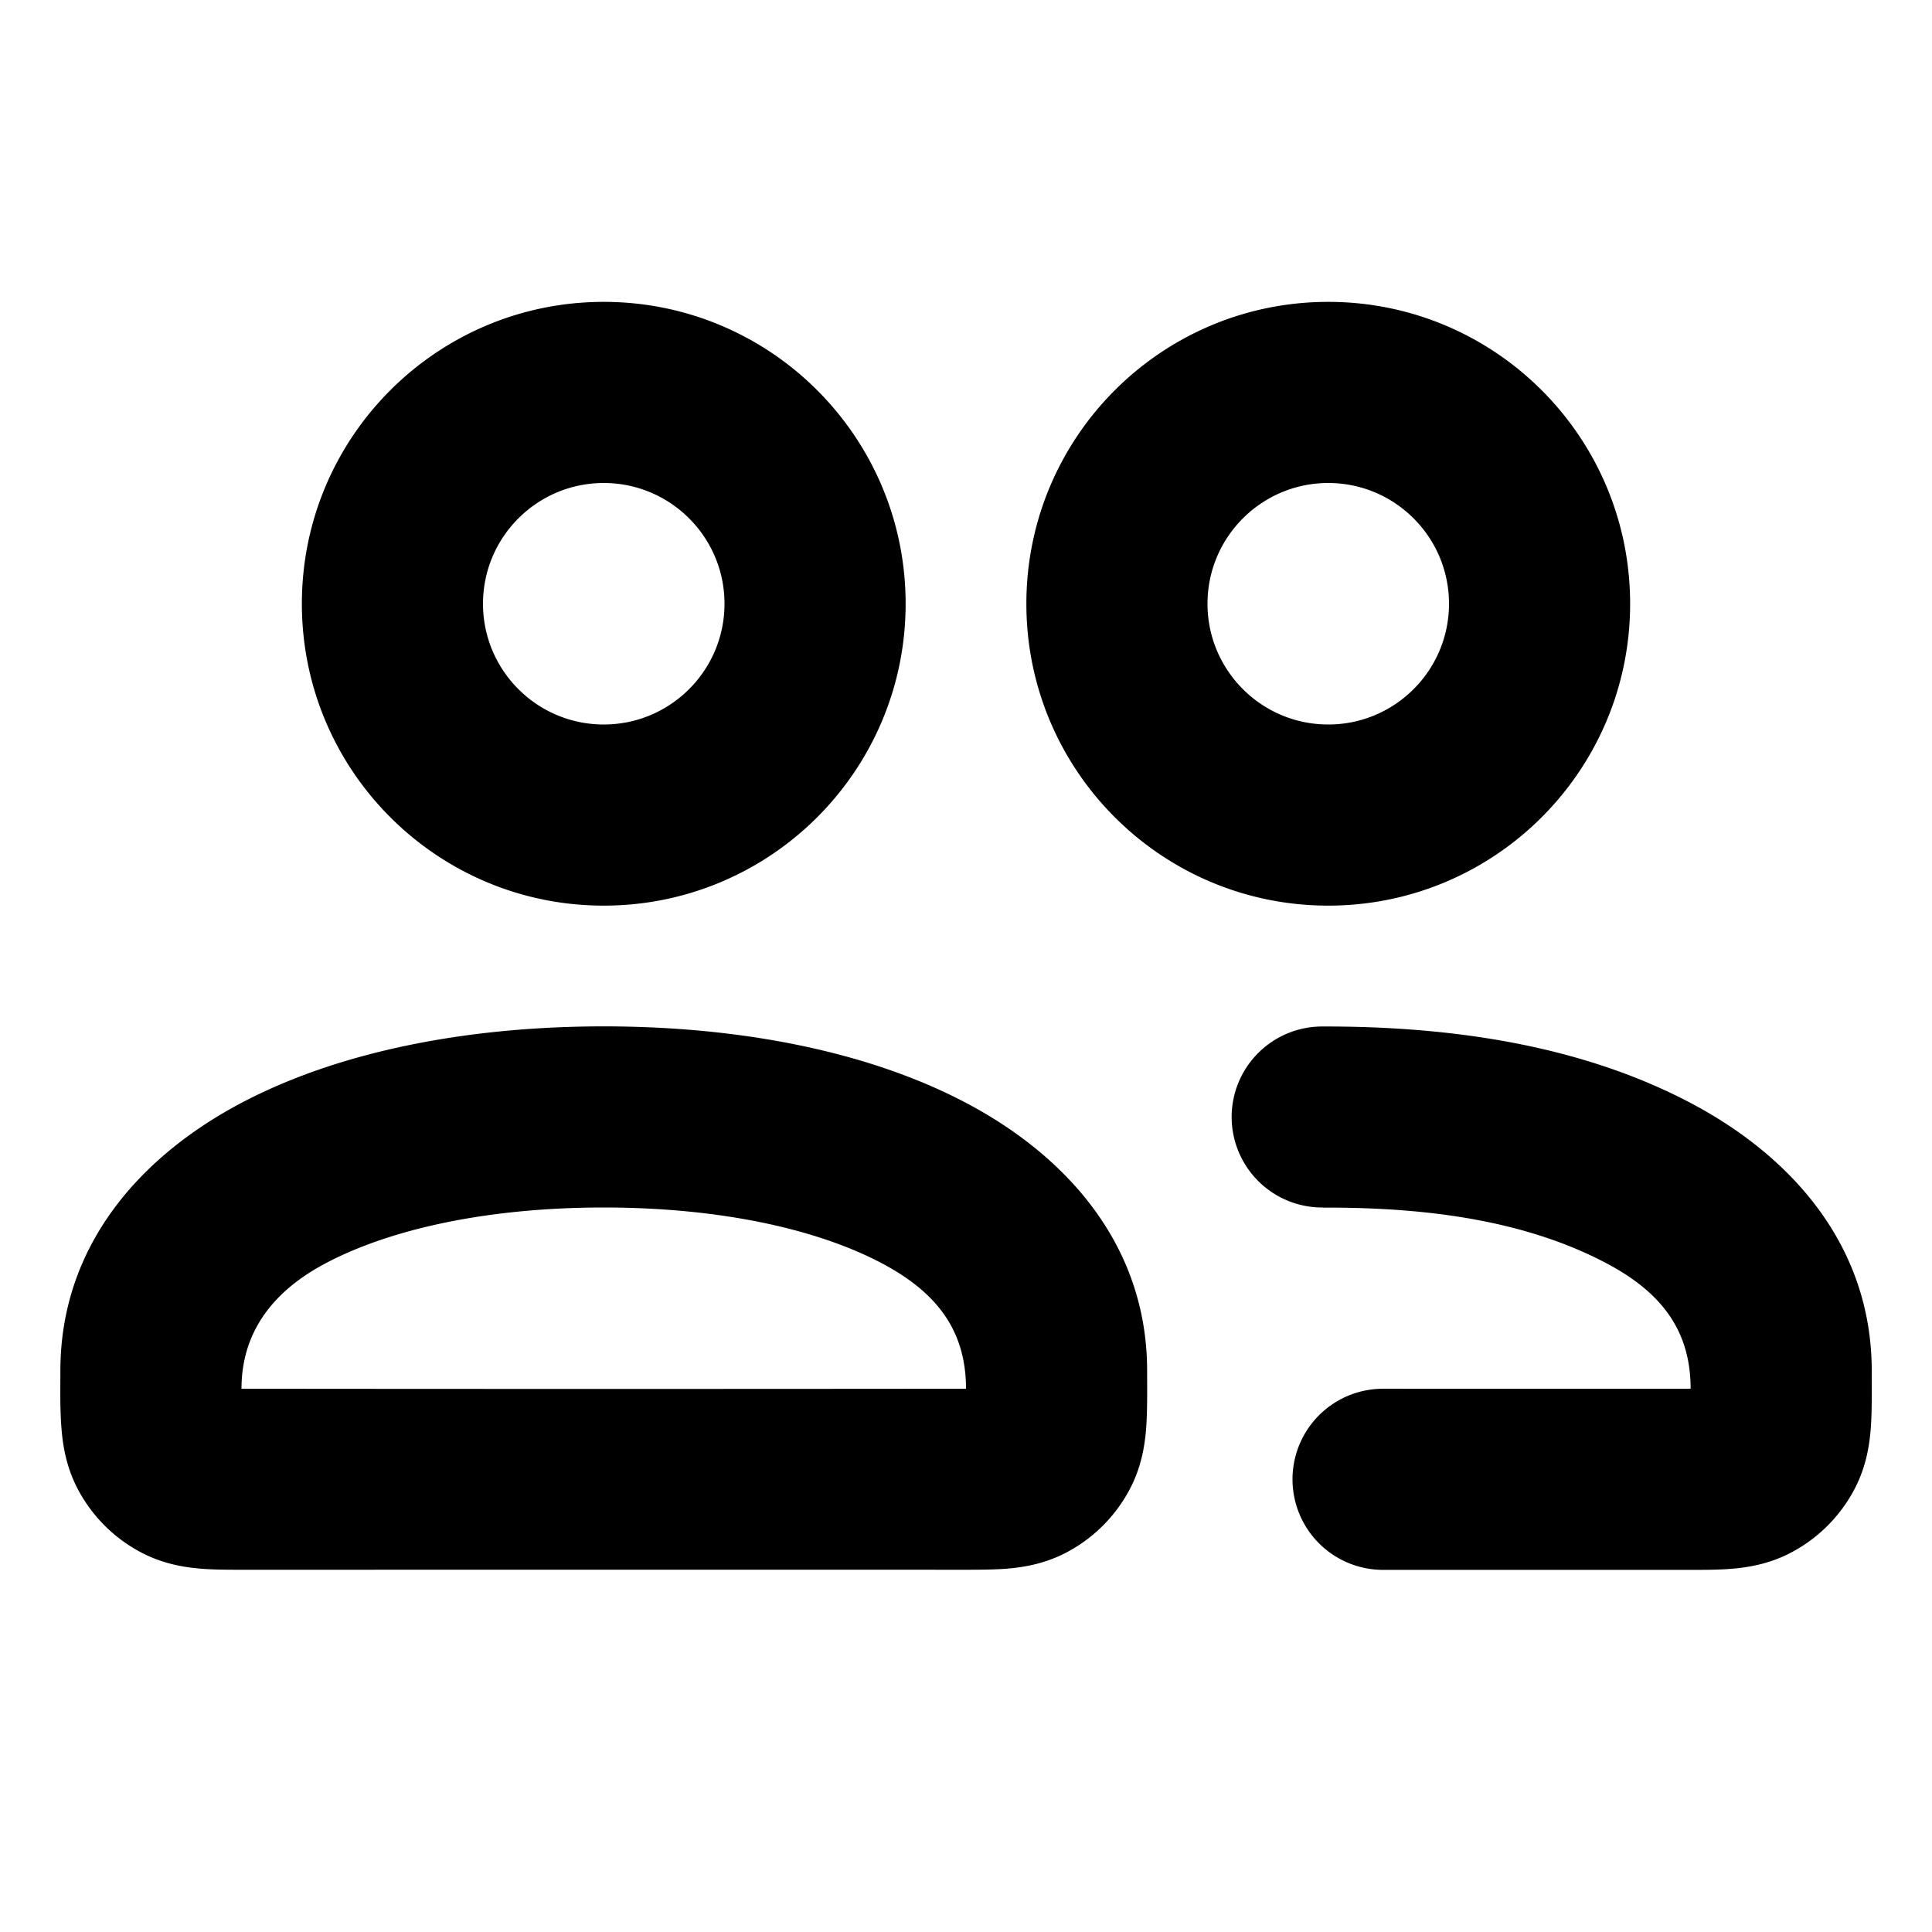 <svg xmlns="http://www.w3.org/2000/svg" width="16" height="16" fill="none" viewBox="0 0 16 16"><path fill="currentColor" fill-rule="evenodd" d="M4 5c0 .552.448 1 1 1s1-.448 1-1-.448-1-1-1-1 .448-1 1Zm1-2.5C3.619 2.5 2.5 3.619 2.5 5S3.619 7.5 5 7.5 7.5 6.381 7.5 5 6.381 2.5 5 2.5ZM10 5c0 .552.448 1 1 1s1-.448 1-1-.448-1-1-1-1 .448-1 1Zm1-2.5C9.619 2.5 8.5 3.619 8.5 5S9.619 7.5 11 7.5s2.5-1.119 2.5-2.5-1.119-2.5-2.5-2.5Zm-8.305 7.963c-.416.22-.695.553-.695 1.038 2 .002 4 .002 6 0 0-.494-.255-.805-.695-1.038C6.77 10.179 5.964 10 5 10s-1.77.179-2.305.463Zm-.702-1.326C2.812 8.703 3.881 8.5 5 8.5c1.119 0 2.188.203 3.007.637.827.438 1.493 1.176 1.493 2.216 0 .161.003.335-.009.487-.011.13-.037.301-.127.478a1.25 1.25 0 0 1-.546.546c-.177.09-.348.116-.478.127-.115.009-.247.009-.369.009-1.973-.001-3.947 0-5.92 0-.128 0-.269.001-.39-.009-.13-.011-.301-.037-.478-.127a1.25 1.25 0 0 1-.546-.546c-.09-.177-.116-.348-.127-.478C.496 11.678.5 11.515.5 11.353c0-1.04.666-1.778 1.493-2.216Zm8.961.863a.75.75 0 0 1-.754-.745.75.75 0 0 1 .746-.754c1.041-.003 2.131.144 3.062.637.827.438 1.493 1.176 1.493 2.216 0 .161.003.335-.009.487-.011.13-.037.301-.127.478a1.251 1.251 0 0 1-.546.546c-.177.09-.348.116-.478.127-.121.01-.262.009-.39.009h-2.497a.75.75 0 0 1 0-1.5c.849 0 1.698.001 2.547 0 0-.494-.255-.805-.695-1.038-.709-.376-1.562-.465-2.352-.462Z" clip-rule="evenodd"/></svg>
